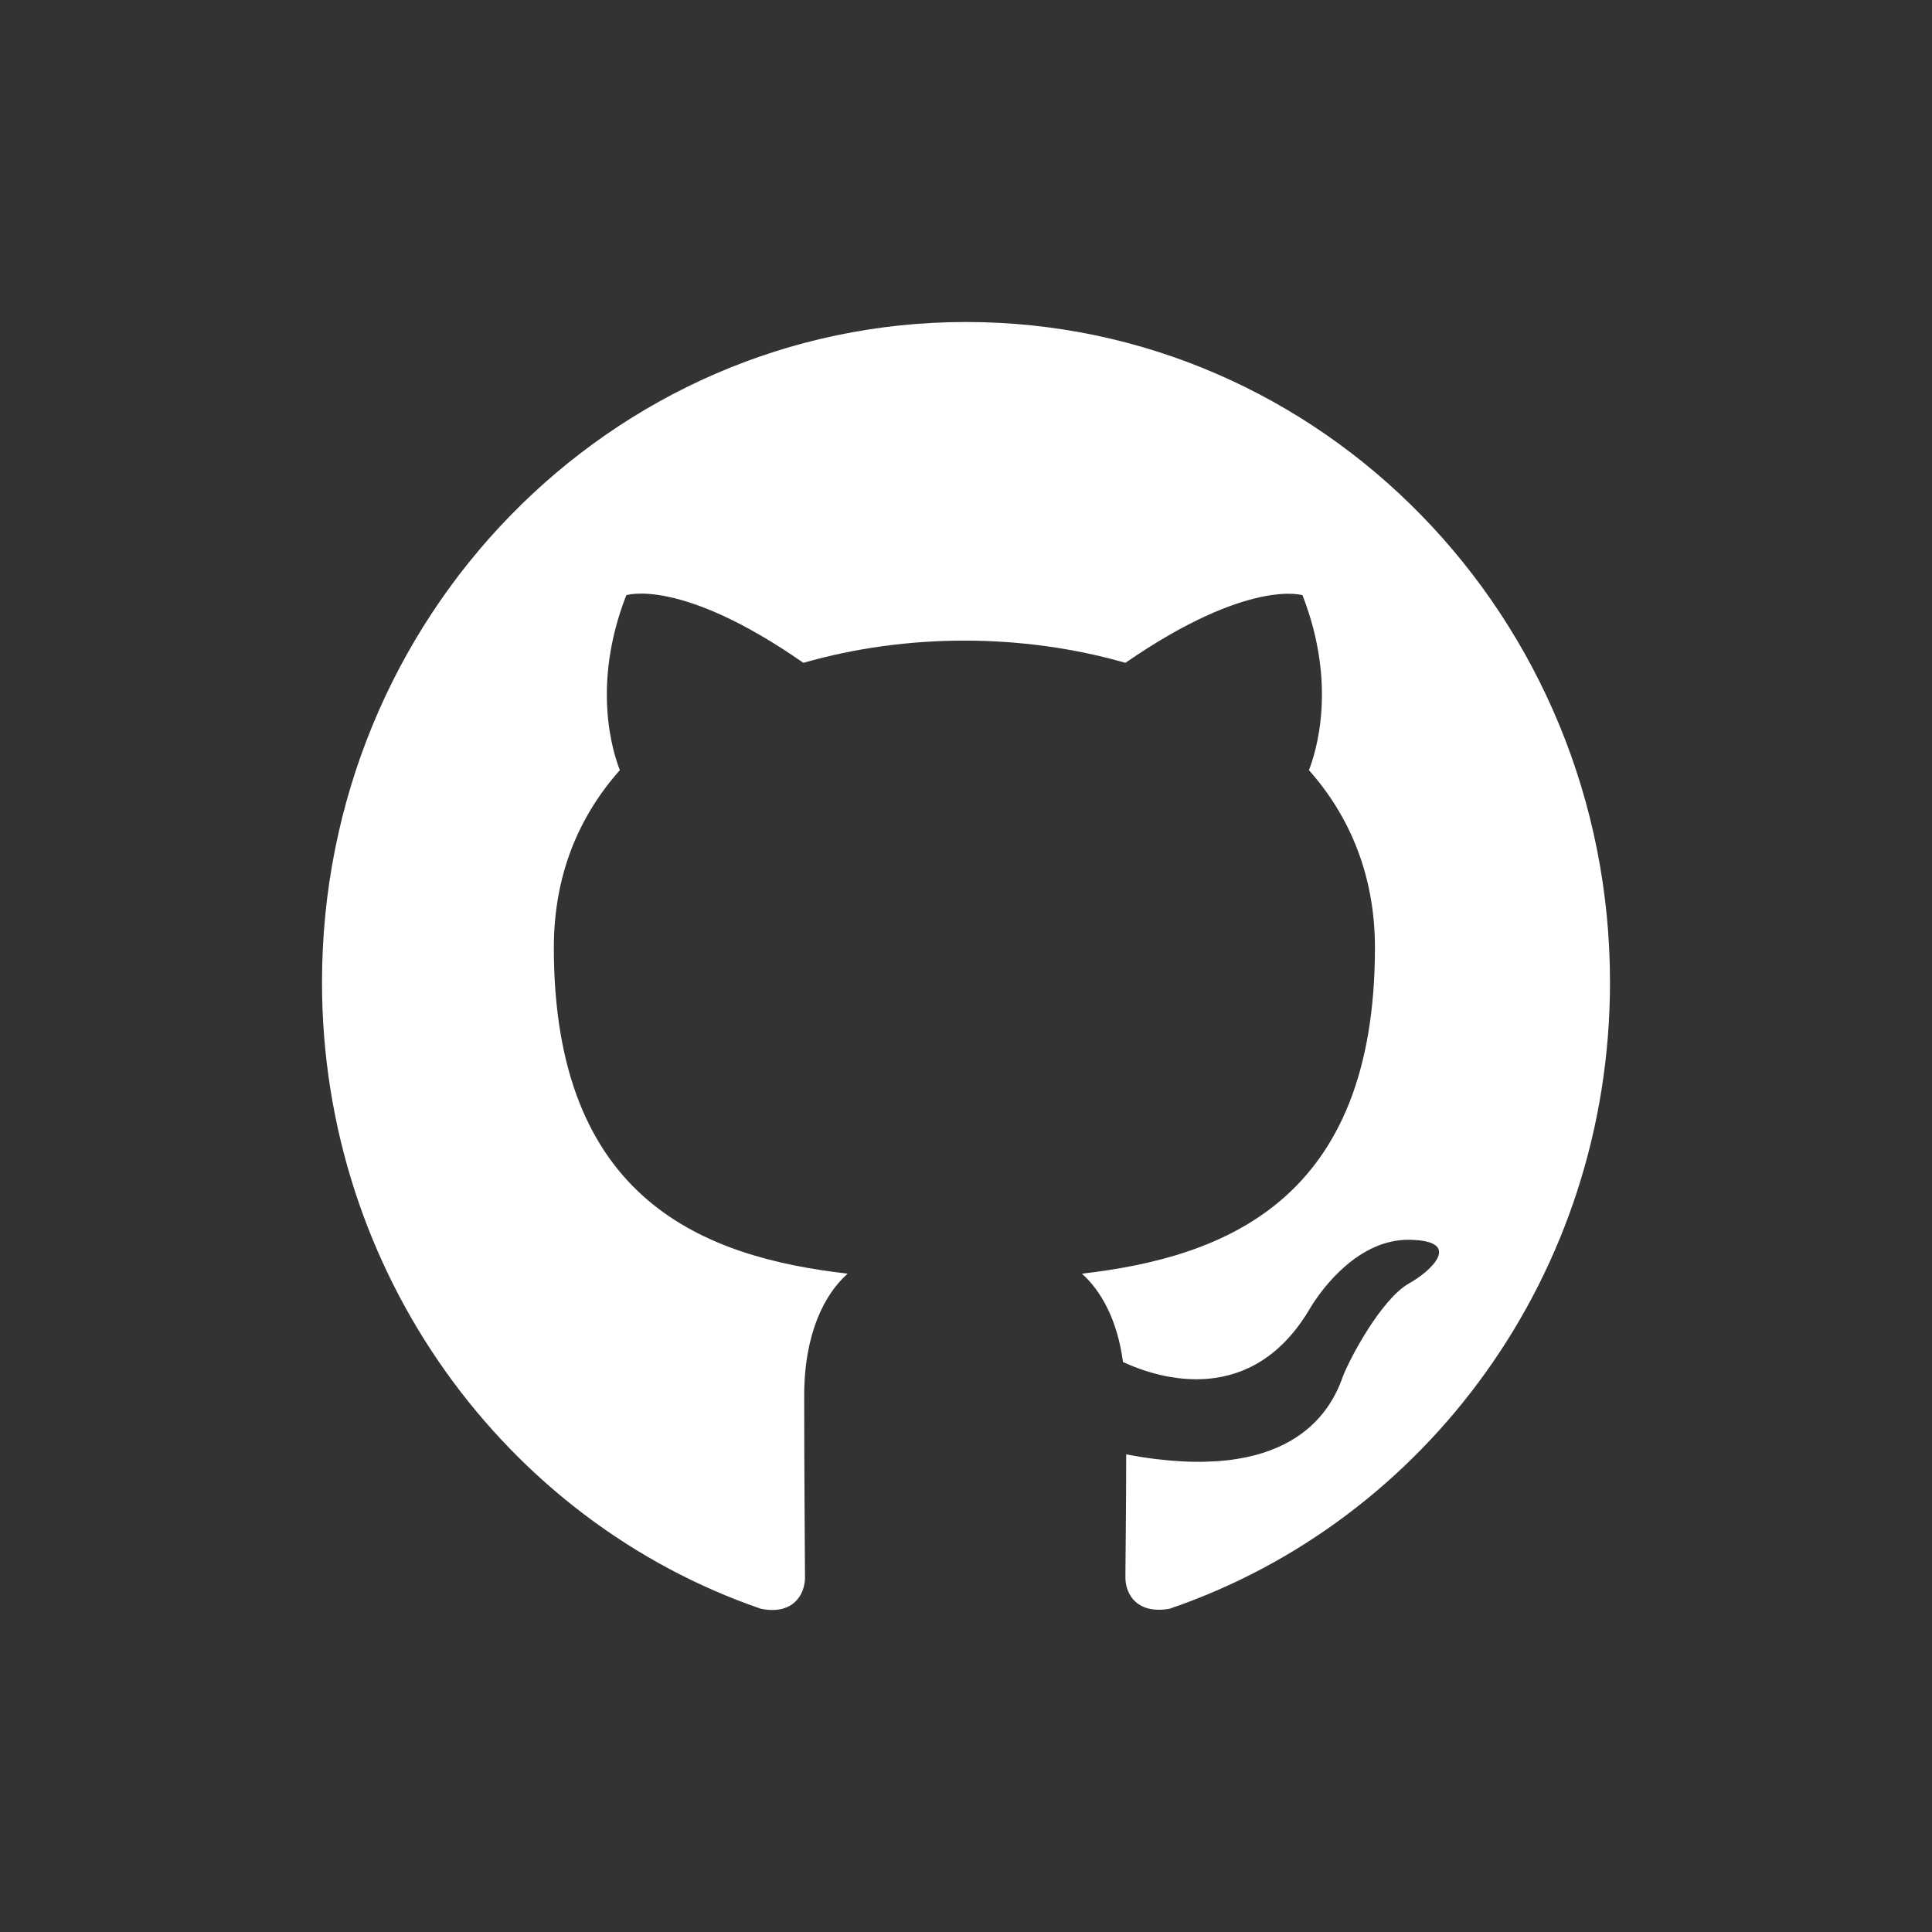<svg width="24" height="24" viewBox="0 0 24 24" fill="none" xmlns="http://www.w3.org/2000/svg">
<rect x="0" y="0" width="24" height="24" fill="#333333" stroke="none"/>
<path fill-rule="evenodd" clip-rule="evenodd" d="M12 4C16.42 4 20 7.671 20 12.202C20 15.832 17.71 18.898 14.53 19.984C14.13 20.056 13.98 19.81 13.98 19.595C13.98 19.4 13.99 18.754 13.99 18.067C16 18.446 16.52 17.565 16.68 17.103C16.77 16.867 17.16 16.14 17.5 15.945C17.78 15.791 18.18 15.412 17.51 15.401C16.88 15.391 16.43 15.996 16.28 16.242C15.56 17.483 14.41 17.134 13.95 16.919C13.88 16.386 13.67 16.027 13.44 15.822C15.22 15.617 17.08 14.909 17.08 11.772C17.08 10.88 16.77 10.142 16.26 9.567C16.34 9.362 16.62 8.522 16.18 7.394C16.18 7.394 15.51 7.178 13.98 8.234C13.34 8.05 12.66 7.958 11.98 7.958C11.3 7.958 10.62 8.05 9.98 8.234C8.45 7.168 7.78 7.394 7.78 7.394C7.34 8.522 7.62 9.362 7.7 9.567C7.19 10.142 6.88 10.87 6.88 11.772C6.88 14.919 8.75 15.617 10.53 15.822C10.24 16.078 9.99 16.57 9.99 17.339C9.99 18.436 10 19.318 10 19.595C10 19.81 9.85 20.066 9.45 19.984C6.29 18.898 4 15.822 4 12.202C4 7.671 7.58 4 12 4Z" fill="white"/>
</svg>
